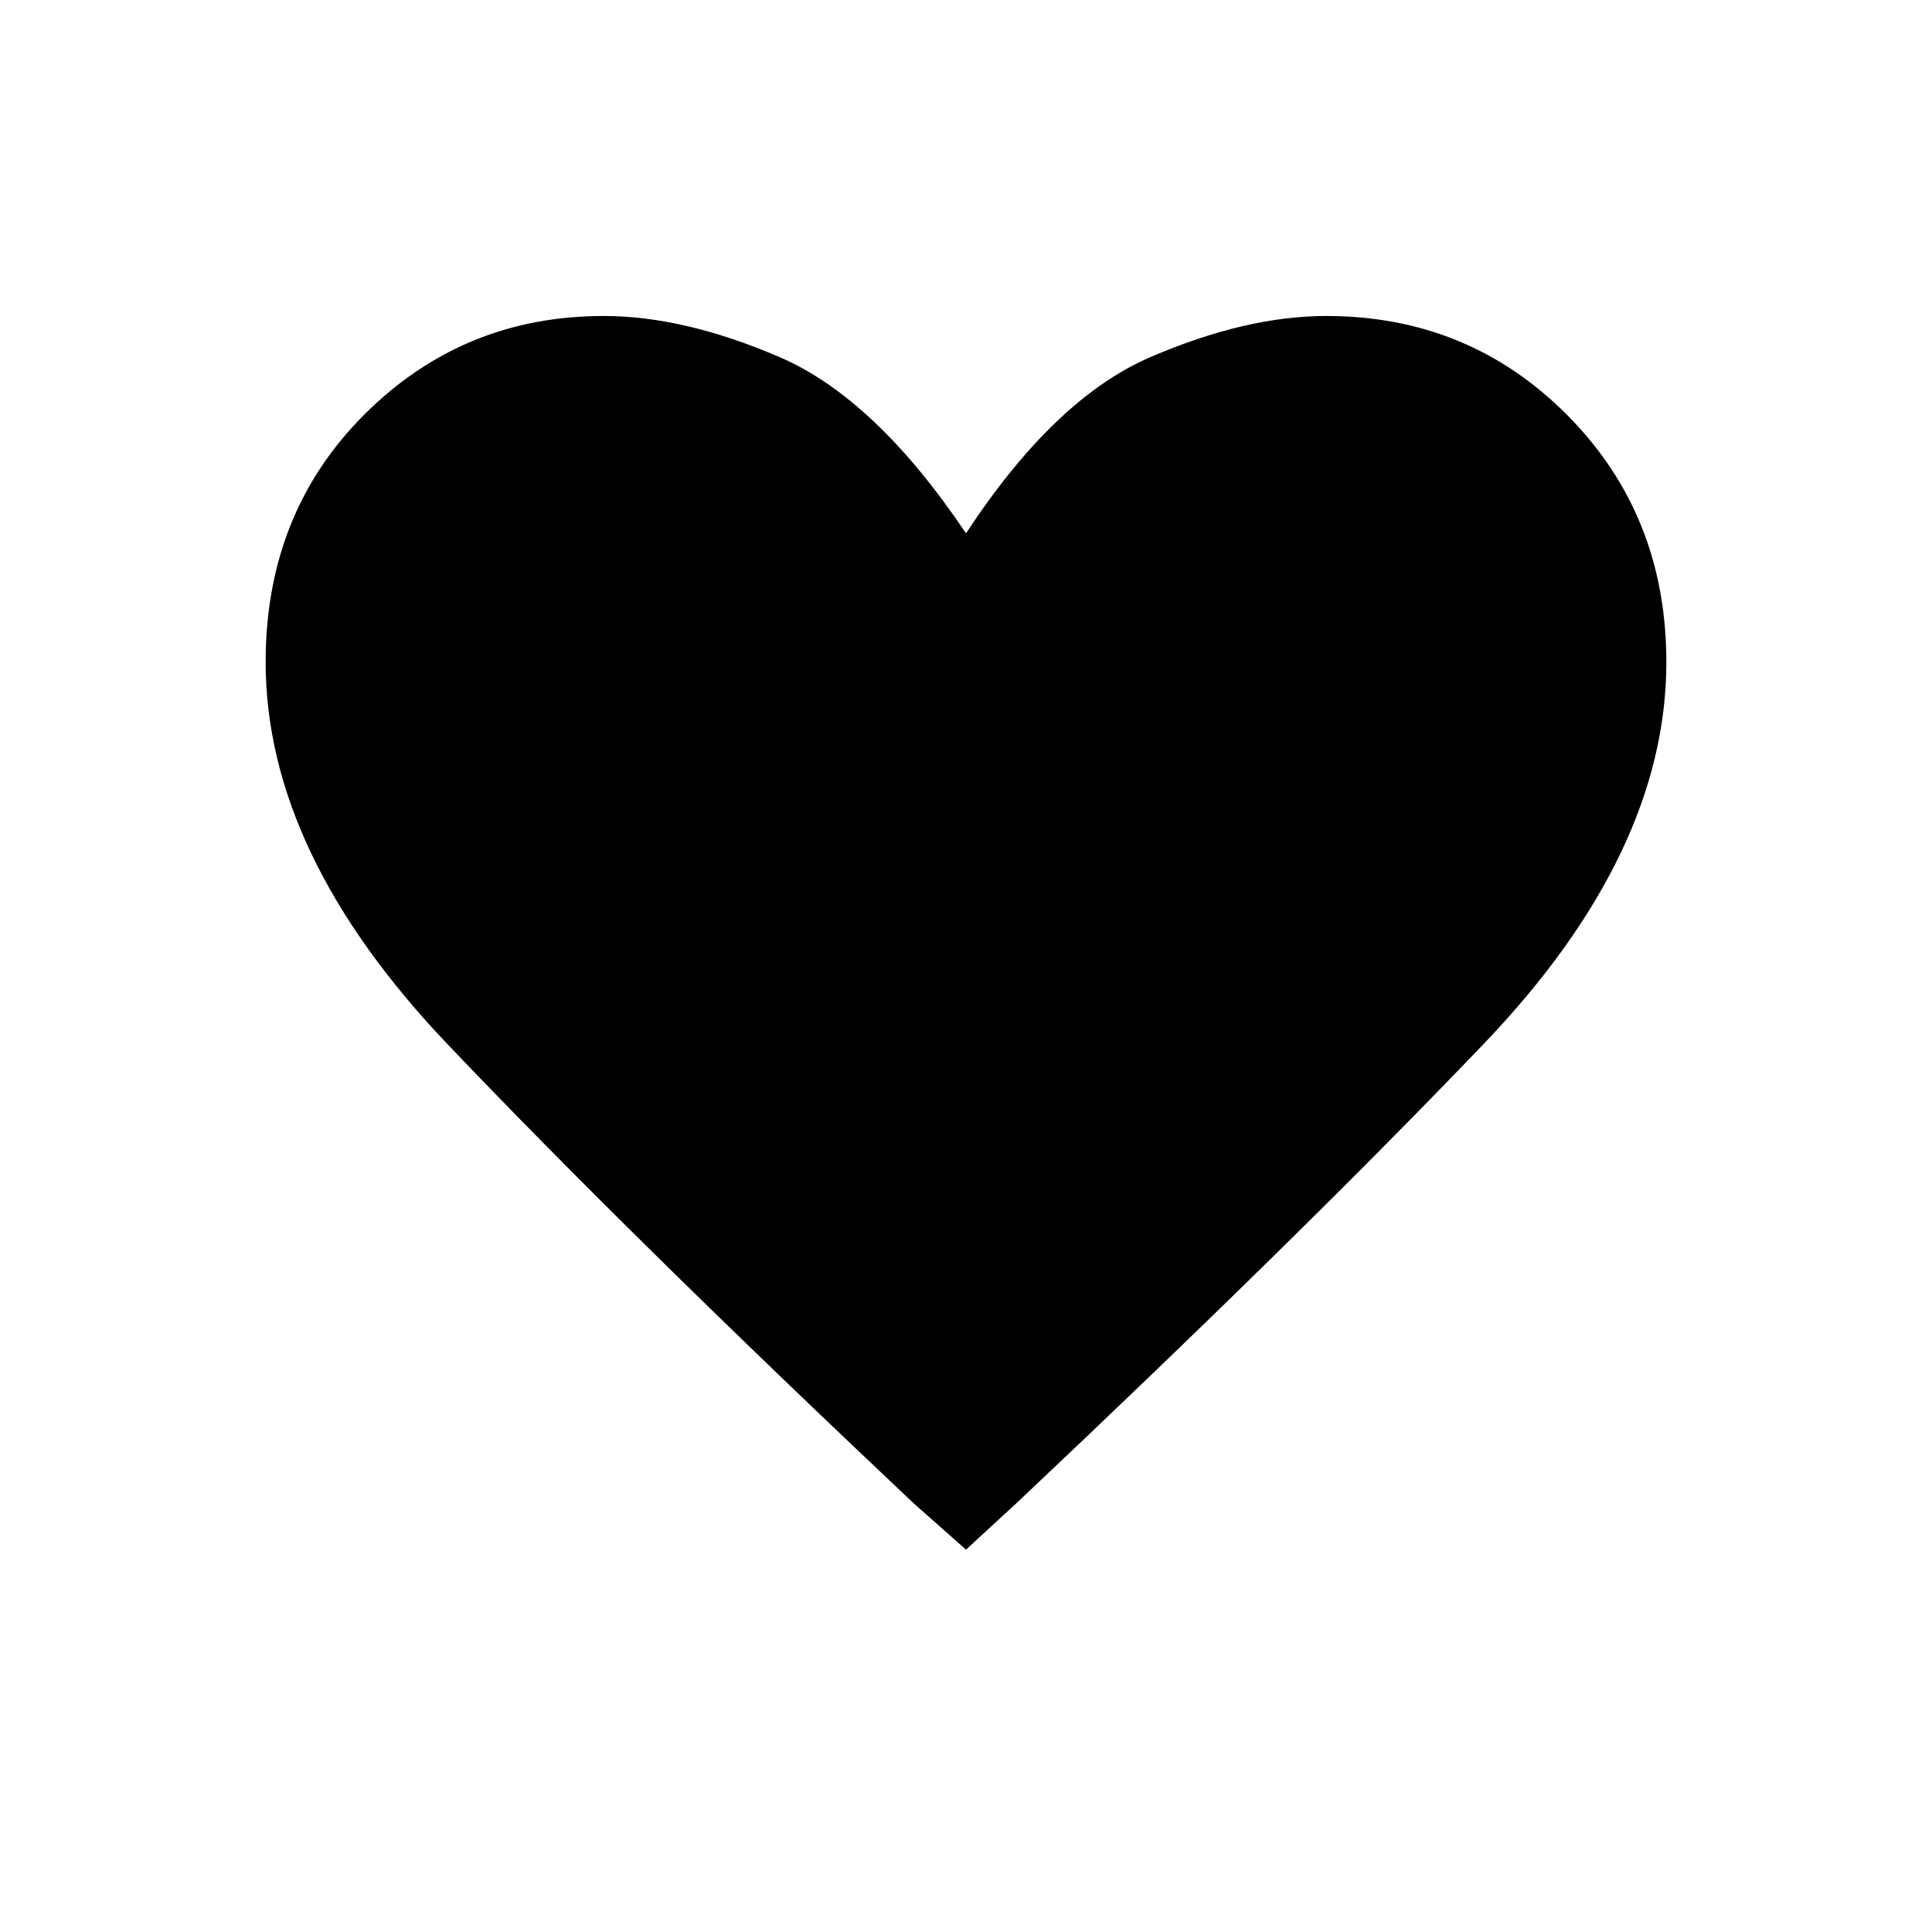 <svg xmlns="http://www.w3.org/2000/svg" height="20" width="20"><path d="M10 16.042 9.458 15.562Q6.521 12.792 4.635 10.812Q2.75 8.833 2.75 6.854Q2.75 5.312 3.771 4.292Q4.792 3.271 6.25 3.271Q7.083 3.271 8.073 3.698Q9.062 4.125 10 5.521Q10.917 4.125 11.906 3.698Q12.896 3.271 13.729 3.271Q15.208 3.271 16.229 4.302Q17.25 5.333 17.25 6.854Q17.25 8.833 15.354 10.812Q13.458 12.792 10.521 15.562Z"/></svg>